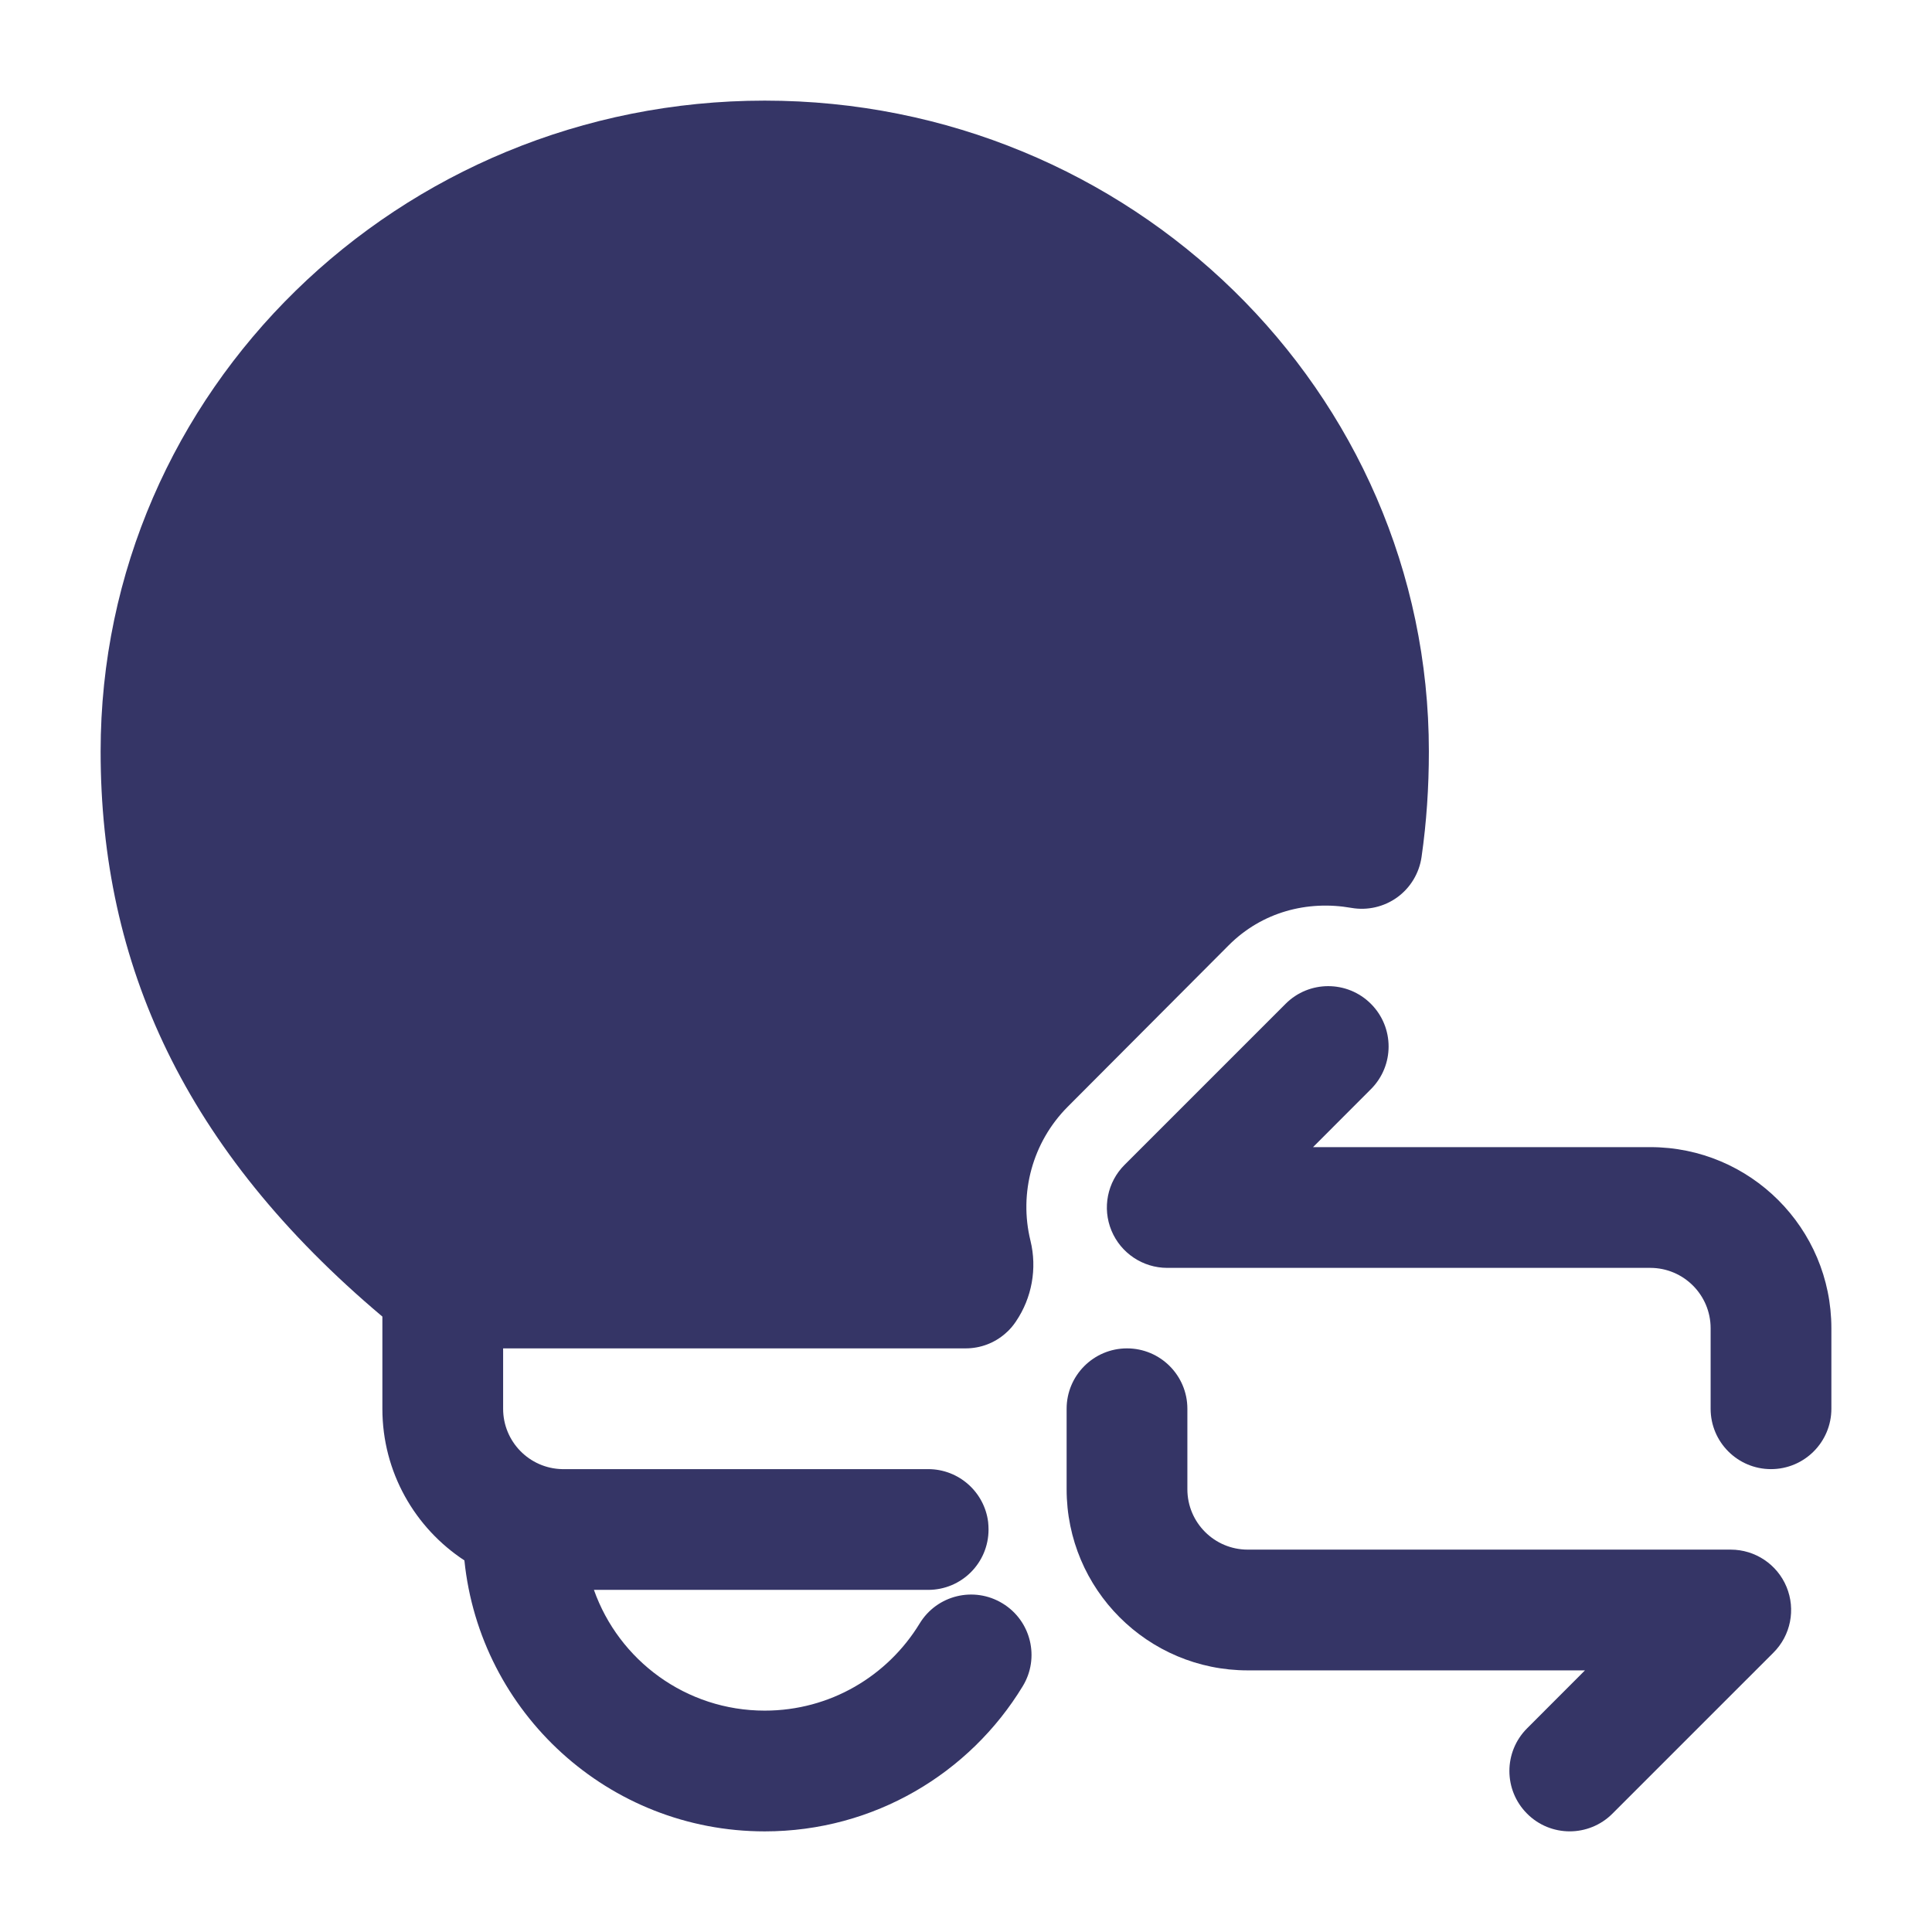 <svg width="24" height="24" viewBox="0 0 24 24" fill="none" xmlns="http://www.w3.org/2000/svg">
<path d="M9.5 1.25C4.96 1.25 1.25 4.854 1.25 9.335C1.25 11.981 2.294 14.287 4.75 16.355V17.5C4.75 18.289 5.156 18.982 5.769 19.384C5.962 21.275 7.559 22.75 9.5 22.75C10.859 22.75 12.048 22.027 12.704 20.948C12.92 20.595 12.808 20.133 12.454 19.918C12.1 19.702 11.639 19.814 11.424 20.168C11.027 20.819 10.314 21.25 9.5 21.25C8.52 21.25 7.687 20.624 7.378 19.75H11.53C11.945 19.75 12.28 19.415 12.28 19C12.28 18.969 12.278 18.938 12.275 18.907C12.229 18.537 11.913 18.25 11.53 18.25H6.981C6.575 18.24 6.25 17.908 6.25 17.5V16.75H11.996C12.18 16.75 12.355 16.683 12.49 16.564C12.517 16.541 12.542 16.516 12.565 16.489C12.585 16.466 12.603 16.441 12.62 16.416C12.819 16.123 12.885 15.758 12.801 15.413C12.655 14.821 12.826 14.188 13.263 13.749L15.263 11.743C15.677 11.328 16.242 11.182 16.787 11.278C16.986 11.313 17.192 11.266 17.357 11.147C17.521 11.028 17.63 10.847 17.659 10.646C17.721 10.215 17.75 9.778 17.75 9.335C17.75 4.854 14.04 1.25 9.5 1.25Z" fill="#353566"/>
<path d="M22 18.25C22.414 18.25 22.75 17.914 22.75 17.5V16.5C22.75 15.257 21.743 14.25 20.5 14.25H16.311L17.03 13.53C17.323 13.237 17.323 12.763 17.03 12.47C16.737 12.177 16.262 12.177 15.97 12.47L13.97 14.47C13.755 14.684 13.691 15.007 13.807 15.287C13.923 15.567 14.197 15.75 14.5 15.75H20.5C20.914 15.75 21.25 16.086 21.25 16.5V17.5C21.25 17.914 21.586 18.25 22 18.25Z" fill="#353566"/>
<path d="M13.25 17.5C13.25 17.086 13.586 16.75 14 16.75C14.414 16.75 14.75 17.086 14.75 17.5V18.5C14.75 18.914 15.086 19.25 15.5 19.25H21.5C21.803 19.25 22.077 19.433 22.193 19.713C22.309 19.993 22.245 20.316 22.03 20.53L20.03 22.53C19.737 22.823 19.262 22.823 18.97 22.53C18.677 22.237 18.677 21.763 18.97 21.47L19.689 20.75H15.5C14.257 20.75 13.25 19.743 13.25 18.5V17.5Z" fill="#353566"/>
</svg>
